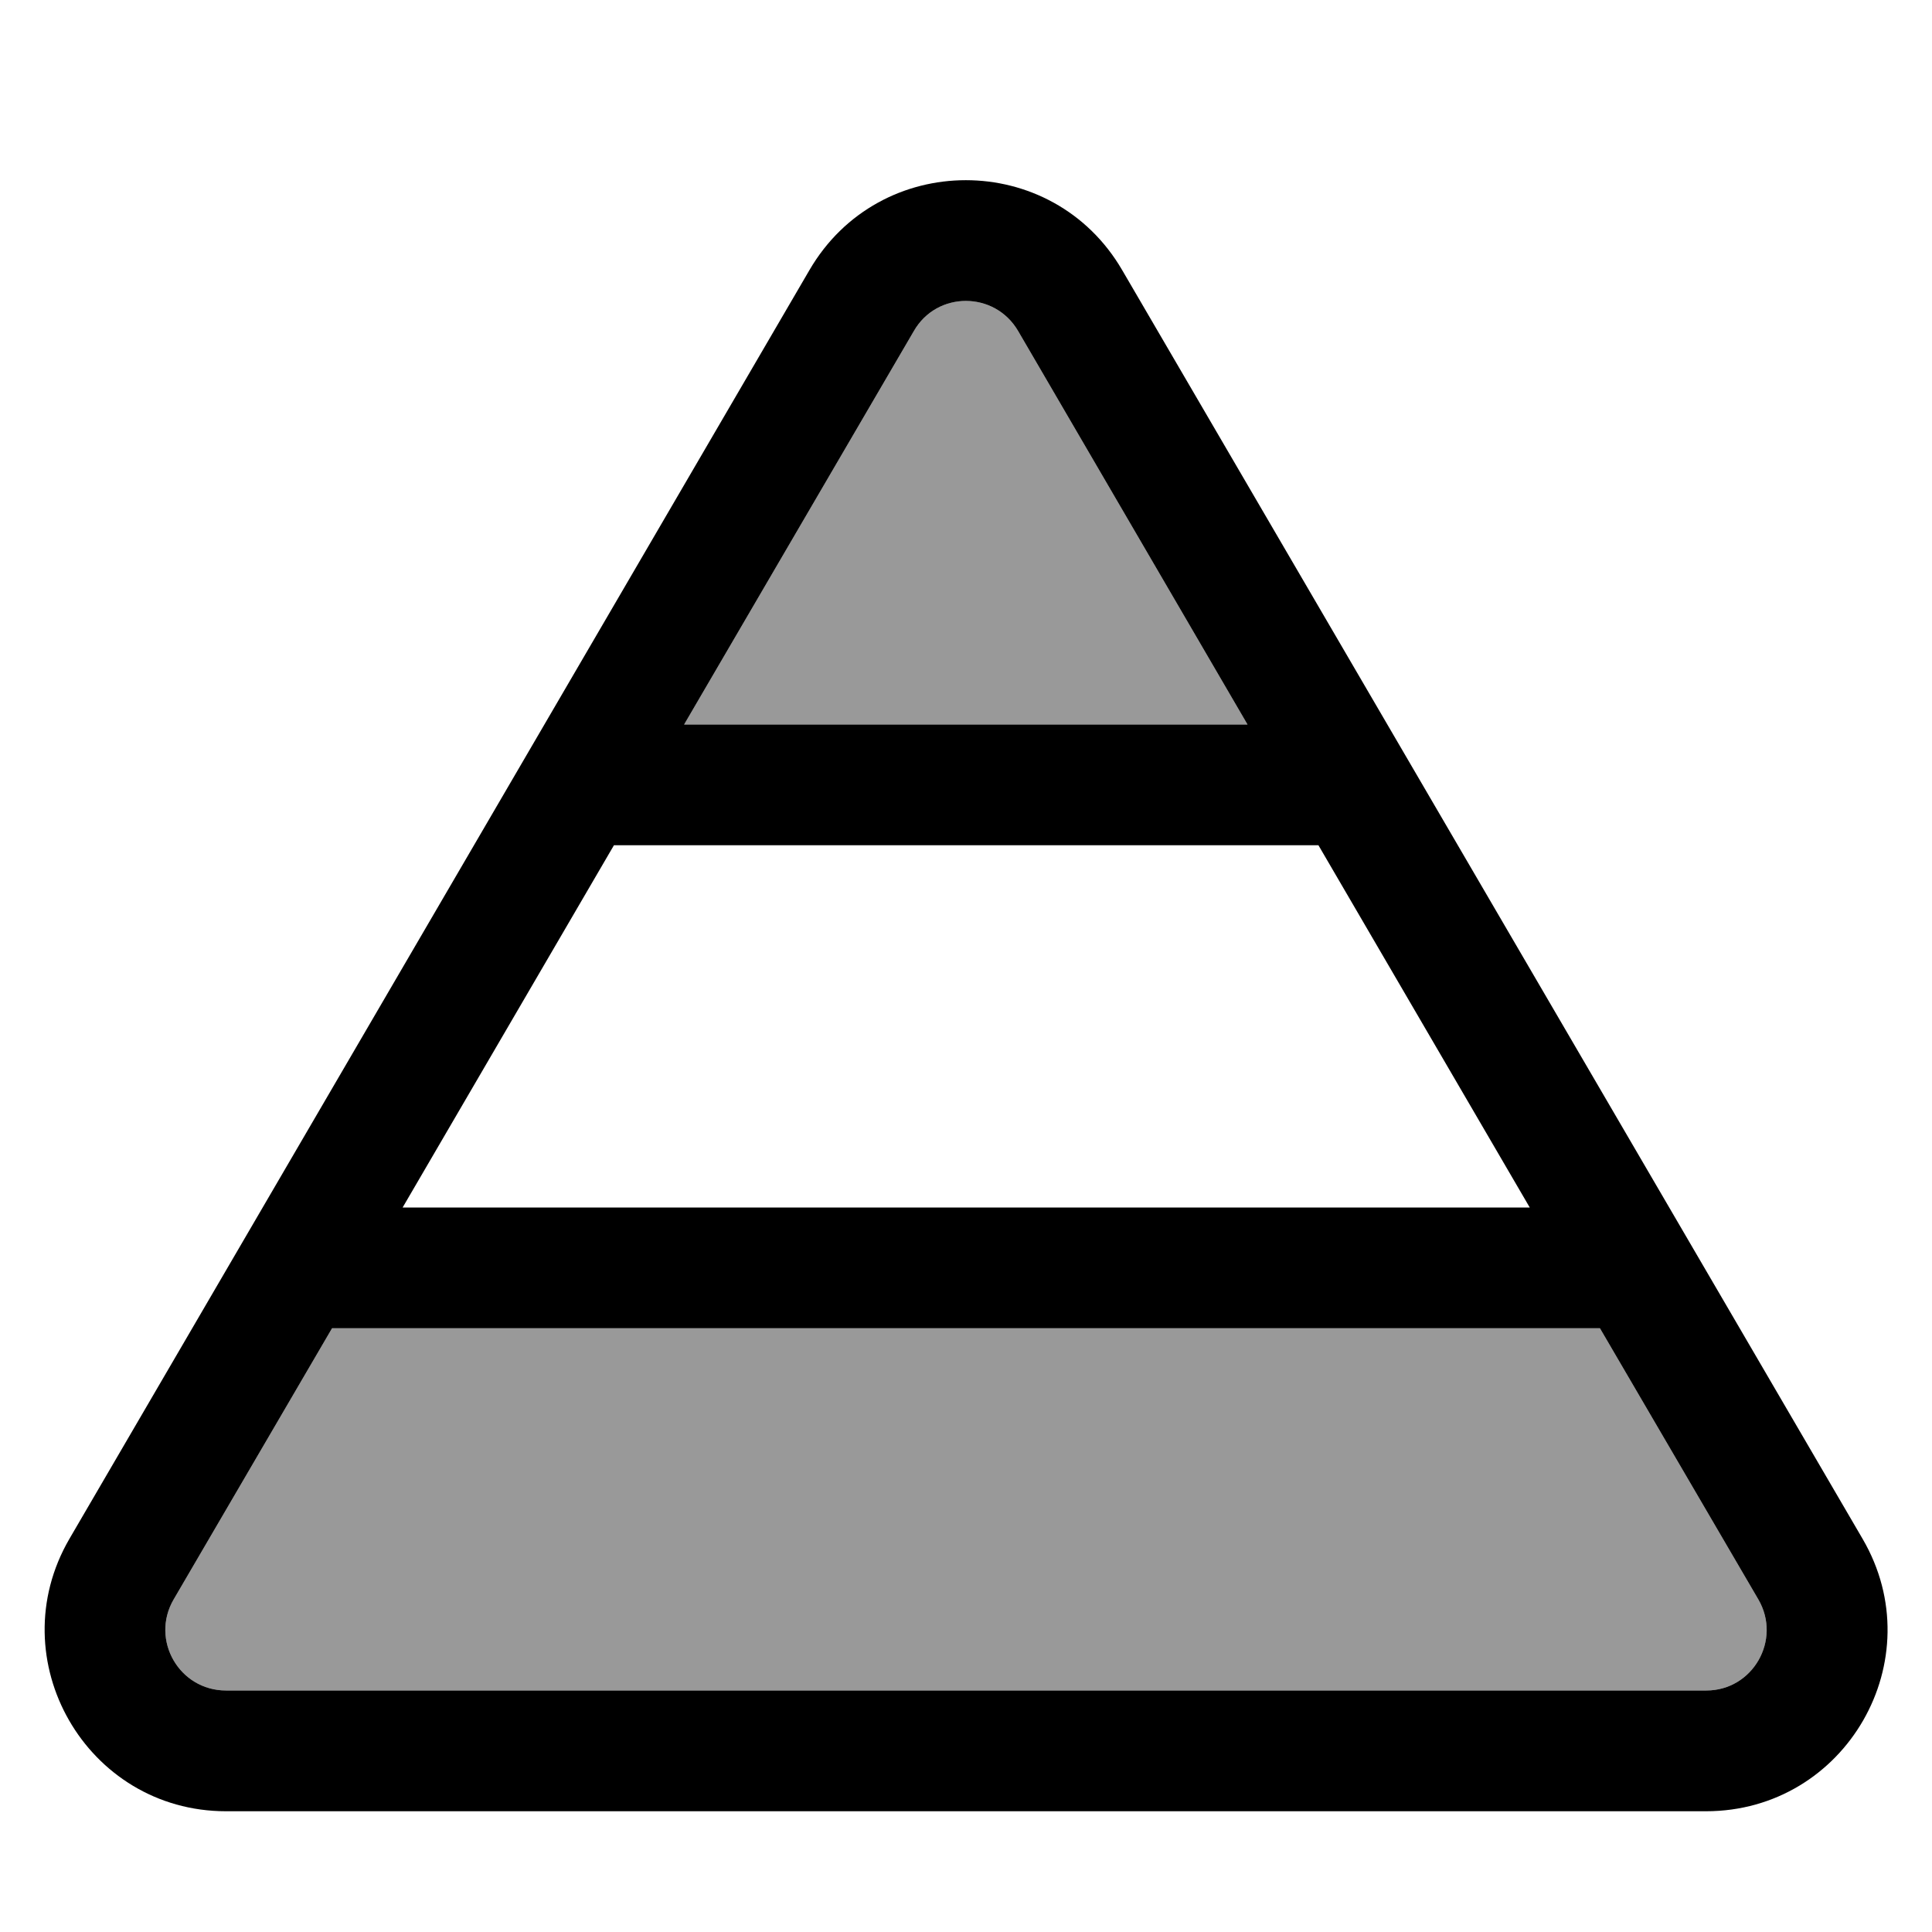 <svg fill="currentColor" xmlns="http://www.w3.org/2000/svg" viewBox="0 0 512 512"><!--! Font Awesome Pro 6.7.2 by @fontawesome - https://fontawesome.com License - https://fontawesome.com/license (Commercial License) Copyright 2024 Fonticons, Inc. --><defs><style>.fa-secondary{opacity:.4}</style></defs><path class="fa-secondary" d="M46 423.9C39.8 434.6 47.5 448 59.9 448l392.3 0c12.3 0 20-13.4 13.8-24.1L424 352 88 352 46 423.9zM181.3 192l149.3 0L269.8 87.7c-6.2-10.6-21.5-10.6-27.6 0L181.3 192z"/><path class="fa-primary" d="M269.8 87.7c-6.2-10.6-21.5-10.6-27.6 0L181.3 192l149.3 0L269.8 87.7zM106.7 320l298.7 0-56-96-186.7 0-56 96zM88 352L46 423.9C39.8 434.6 47.5 448 59.9 448l392.3 0c12.3 0 20-13.4 13.8-24.1L424 352 88 352zM214.5 71.6c18.5-31.8 64.4-31.8 82.9 0L493.6 407.8c18.7 32-4.4 72.2-41.5 72.2L59.9 480c-37 0-60.1-40.2-41.5-72.2L214.5 71.6z"/></svg>
